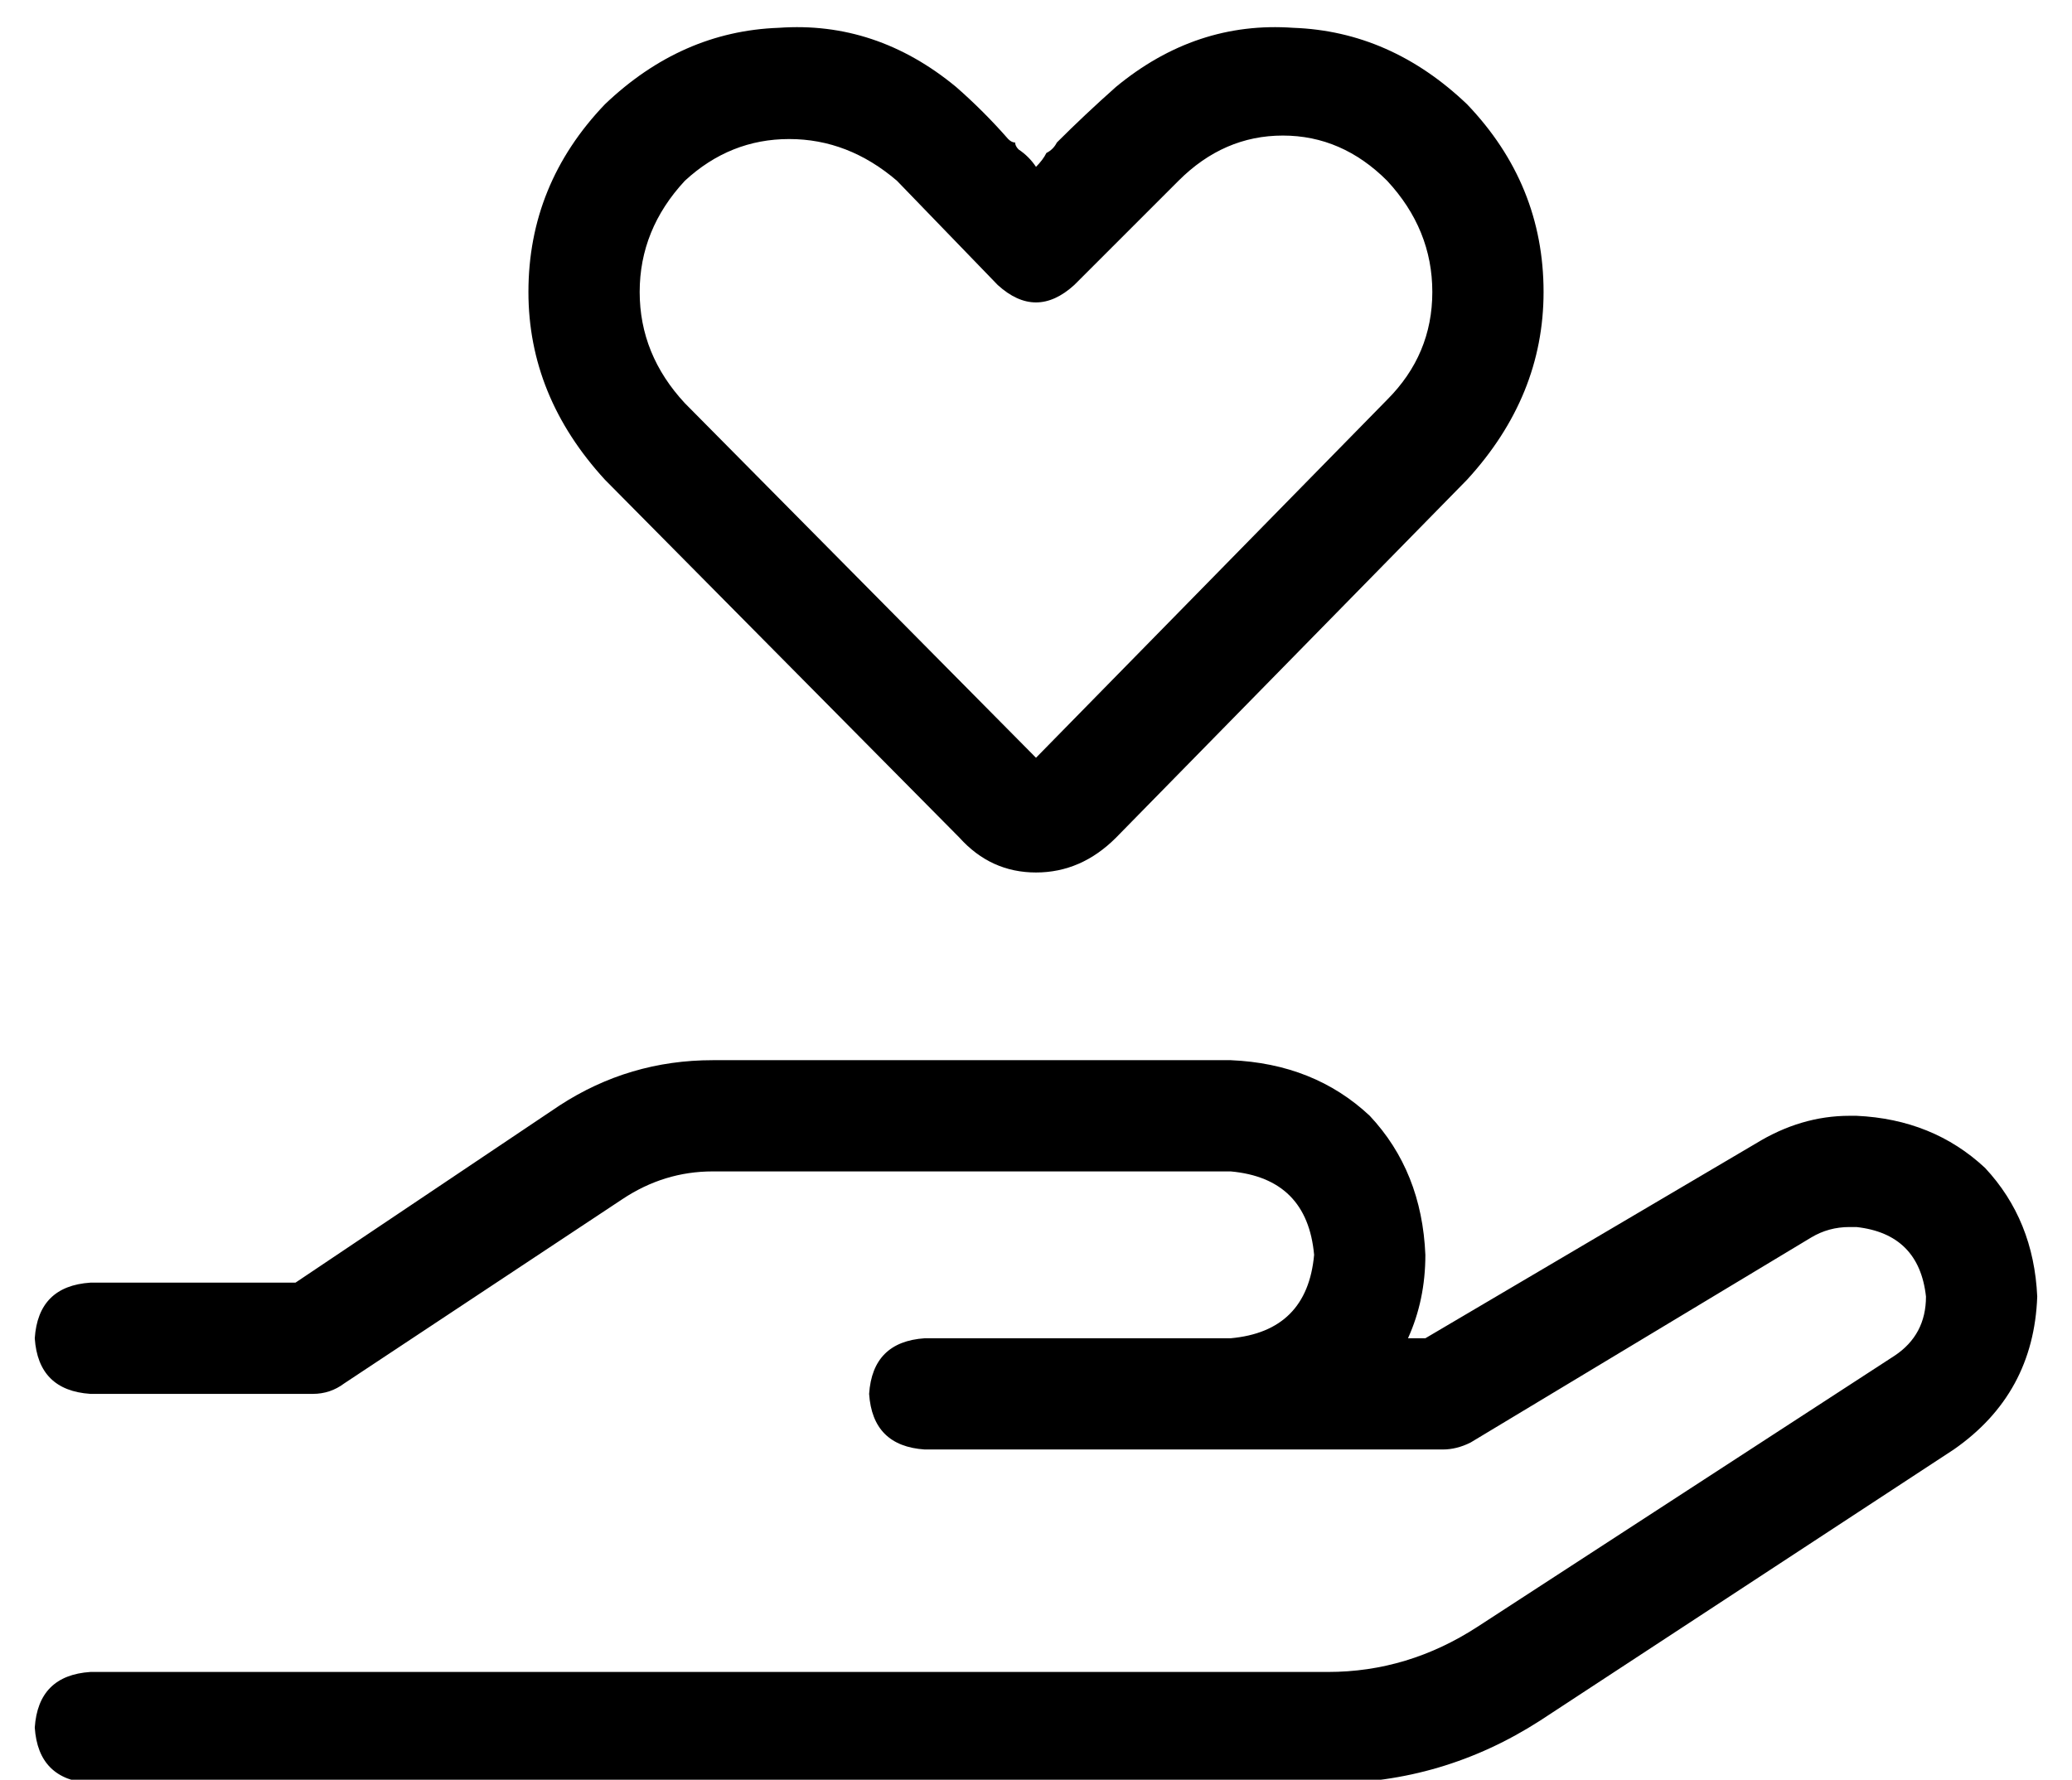 <?xml version="1.0" standalone="no"?>
<!DOCTYPE svg PUBLIC "-//W3C//DTD SVG 1.1//EN" "http://www.w3.org/Graphics/SVG/1.1/DTD/svg11.dtd" >
<svg xmlns="http://www.w3.org/2000/svg" xmlns:xlink="http://www.w3.org/1999/xlink" version="1.1" viewBox="-10 -40 596 512">
   <path fill="currentColor"
d="M164 -10q22 -21 50 -22v0v0q28 -2 51 17q8 7 15 15q1 1 2 1q0 1 1 2q3 2 5 5q2 -2 3 -4q2 -1 3 -3q8 -8 17 -16q23 -19 51 -17q28 1 50 22q22 23 22 54q0 30 -22 54l-101 103v0q-10 10 -23 10t-22 -10l-102 -103v0q-22 -24 -22 -54q0 -31 22 -54v0zM248 12
q-14 -12 -31 -12v0v0q-17 0 -30 12q-13 14 -13 32t13 32l101 102v0l101 -103v0q13 -13 13 -31t-13 -32q-13 -13 -30 -13t-30 13l-30 30v0q-11 10 -22 0l-29 -30v0zM151 278q20 -13 44 -13h149v0q24 1 40 16q15 16 16 40q0 13 -5 24h5v0l95 -56v0q13 -8 27 -8h2v0q22 1 37 15
q14 15 15 37q-1 28 -24 44l-119 78v0q-28 18 -61 18h-356v0q-15 -1 -16 -16q1 -15 16 -16h356v0q23 0 43 -13l120 -78v0q9 -6 9 -17q-2 -18 -20 -20h-2v0q-6 0 -11 3l-98 59v0q-4 2 -8 2h-61h-88q-15 -1 -16 -16q1 -15 16 -16h64h24q22 -2 24 -24q-2 -22 -24 -24h-149v0
q-14 0 -26 8l-80 53v0q-4 3 -9 3h-64v0q-15 -1 -16 -16q1 -15 16 -16h59v0l76 -51v0z" />
</svg>

